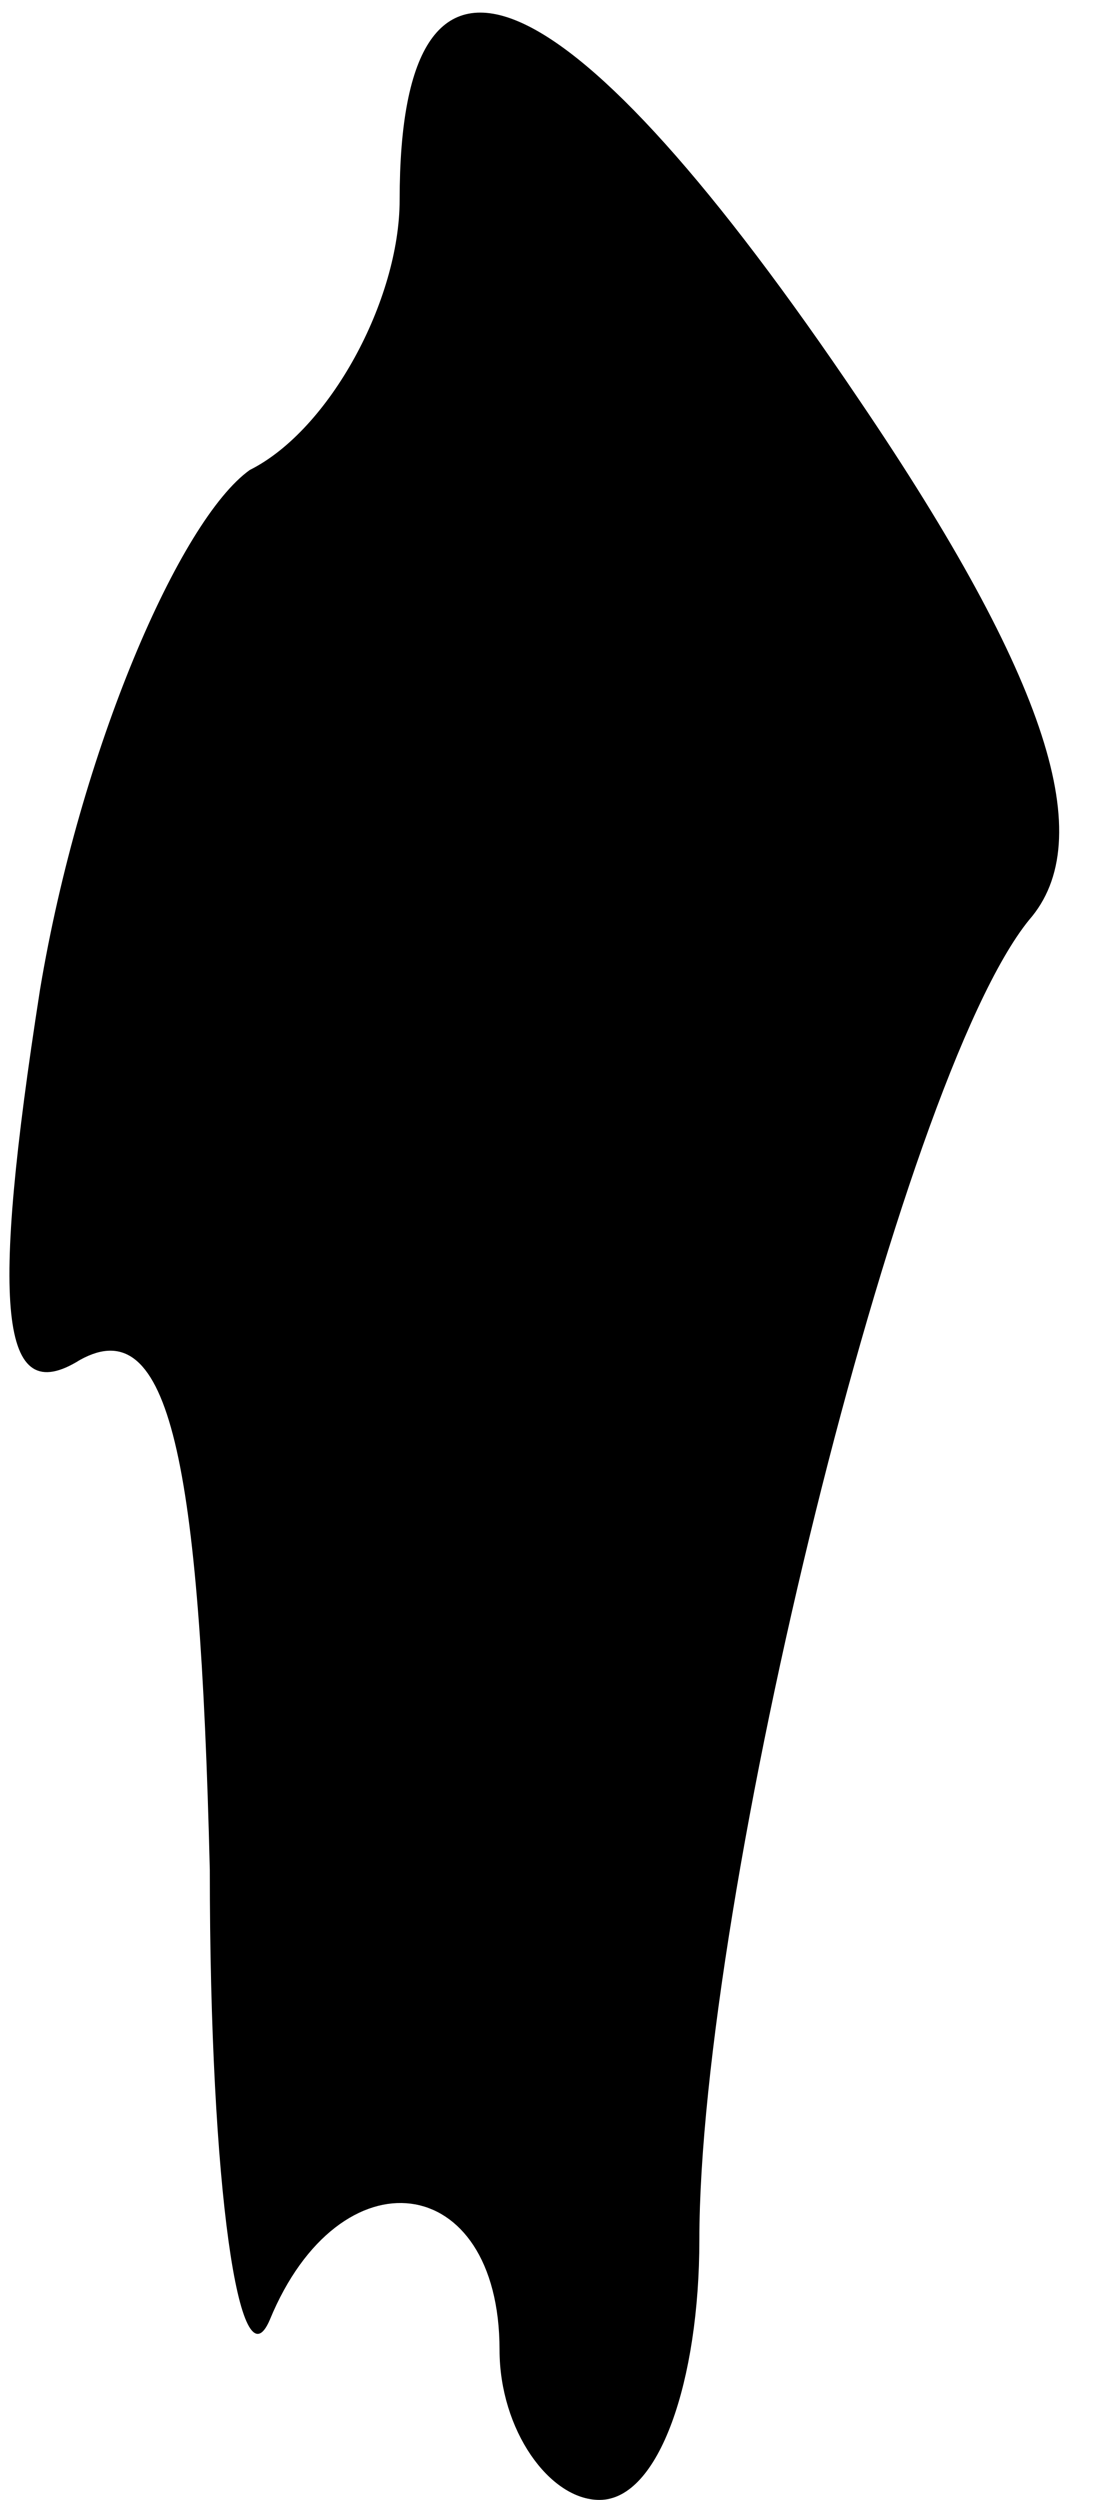 <?xml version="1.0" standalone="no"?>
<!DOCTYPE svg PUBLIC "-//W3C//DTD SVG 20010904//EN"
 "http://www.w3.org/TR/2001/REC-SVG-20010904/DTD/svg10.dtd">
<svg version="1.0" xmlns="http://www.w3.org/2000/svg"
 width="11pt" height="25pt" viewBox="0 0 11 25"
 preserveAspectRatio="xMidYMid meet">
<g transform="translate(0,25) scale(0.1,-0.1)"
fill="#000000" stroke="none">
<path fill="#000000" stroke="none" d="M40 230 c0 -10 -7 -23 -15 -27 -7 -5
-17 -28 -21 -52 -5 -32 -4 -42 4 -37 9 5 12 -10 13 -51 0 -32 3 -52 6 -45 7
17 23 15 23 -3 0 -8 5 -15 10 -15 6 0 10 12 10 26 0 34 20 116 33 132 7 8 2
24 -17 52 -29 43 -46 51 -46 20z"/>
</g>
</svg>
